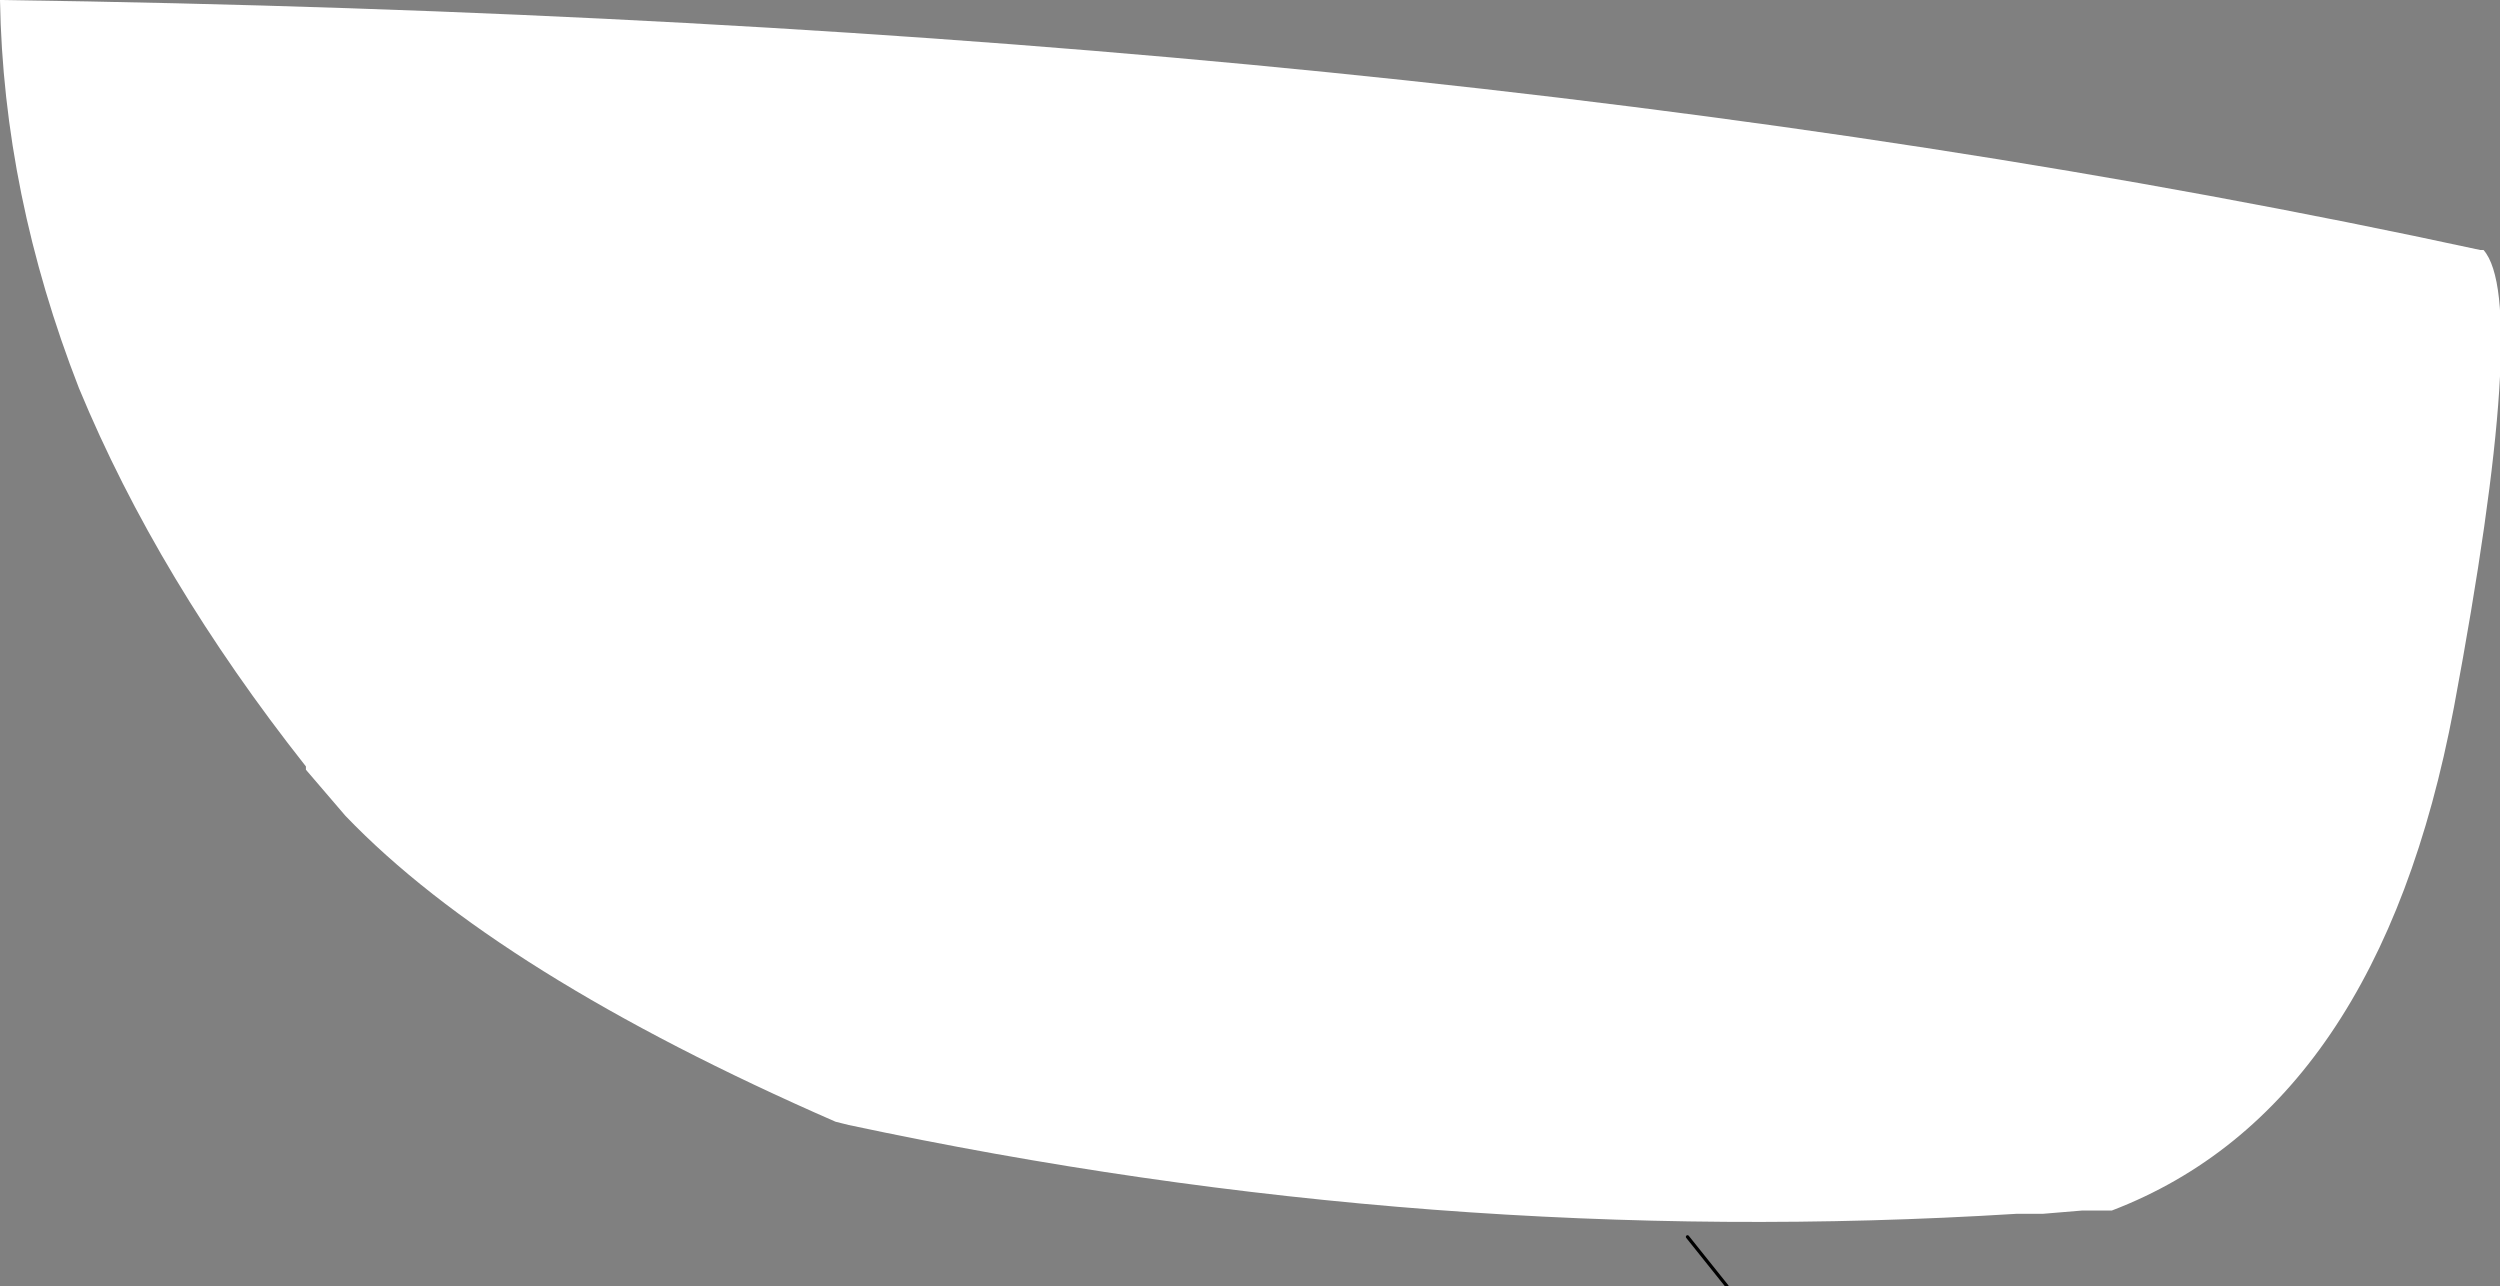 <?xml version="1.0" encoding="UTF-8" standalone="no"?>
<svg xmlns:xlink="http://www.w3.org/1999/xlink" height="19.55px" width="38.0px" xmlns="http://www.w3.org/2000/svg">
  <rect width="100%" height="100%" fill="#808080" stroke="none"/>
  <g transform="matrix(1.0, 0.0, 0.0, 1.0, 16.35, 7.8)">
    <path d="M-15.15 -1.9 Q-16.3 -4.85 -16.35 -7.8 5.2 -7.5 21.35 -4.0 L21.4 -4.0 Q22.1 -3.2 20.95 2.95 19.8 9.05 15.75 10.6 L15.3 10.6 14.7 10.65 14.3 10.65 Q5.45 11.2 -3.45 9.3 L-3.65 9.25 Q-8.8 7.0 -11.1 4.6 L-11.7 3.9 -11.7 3.85 Q-13.95 1.0 -15.15 -1.9" fill="#ffffff" fill-rule="evenodd" stroke="none"/>
    <path d="M9.9 11.75 L9.3 11.0" fill="none" stroke="#000000" stroke-linecap="round" stroke-linejoin="round" stroke-width="0.05"/>
  </g>
</svg>
